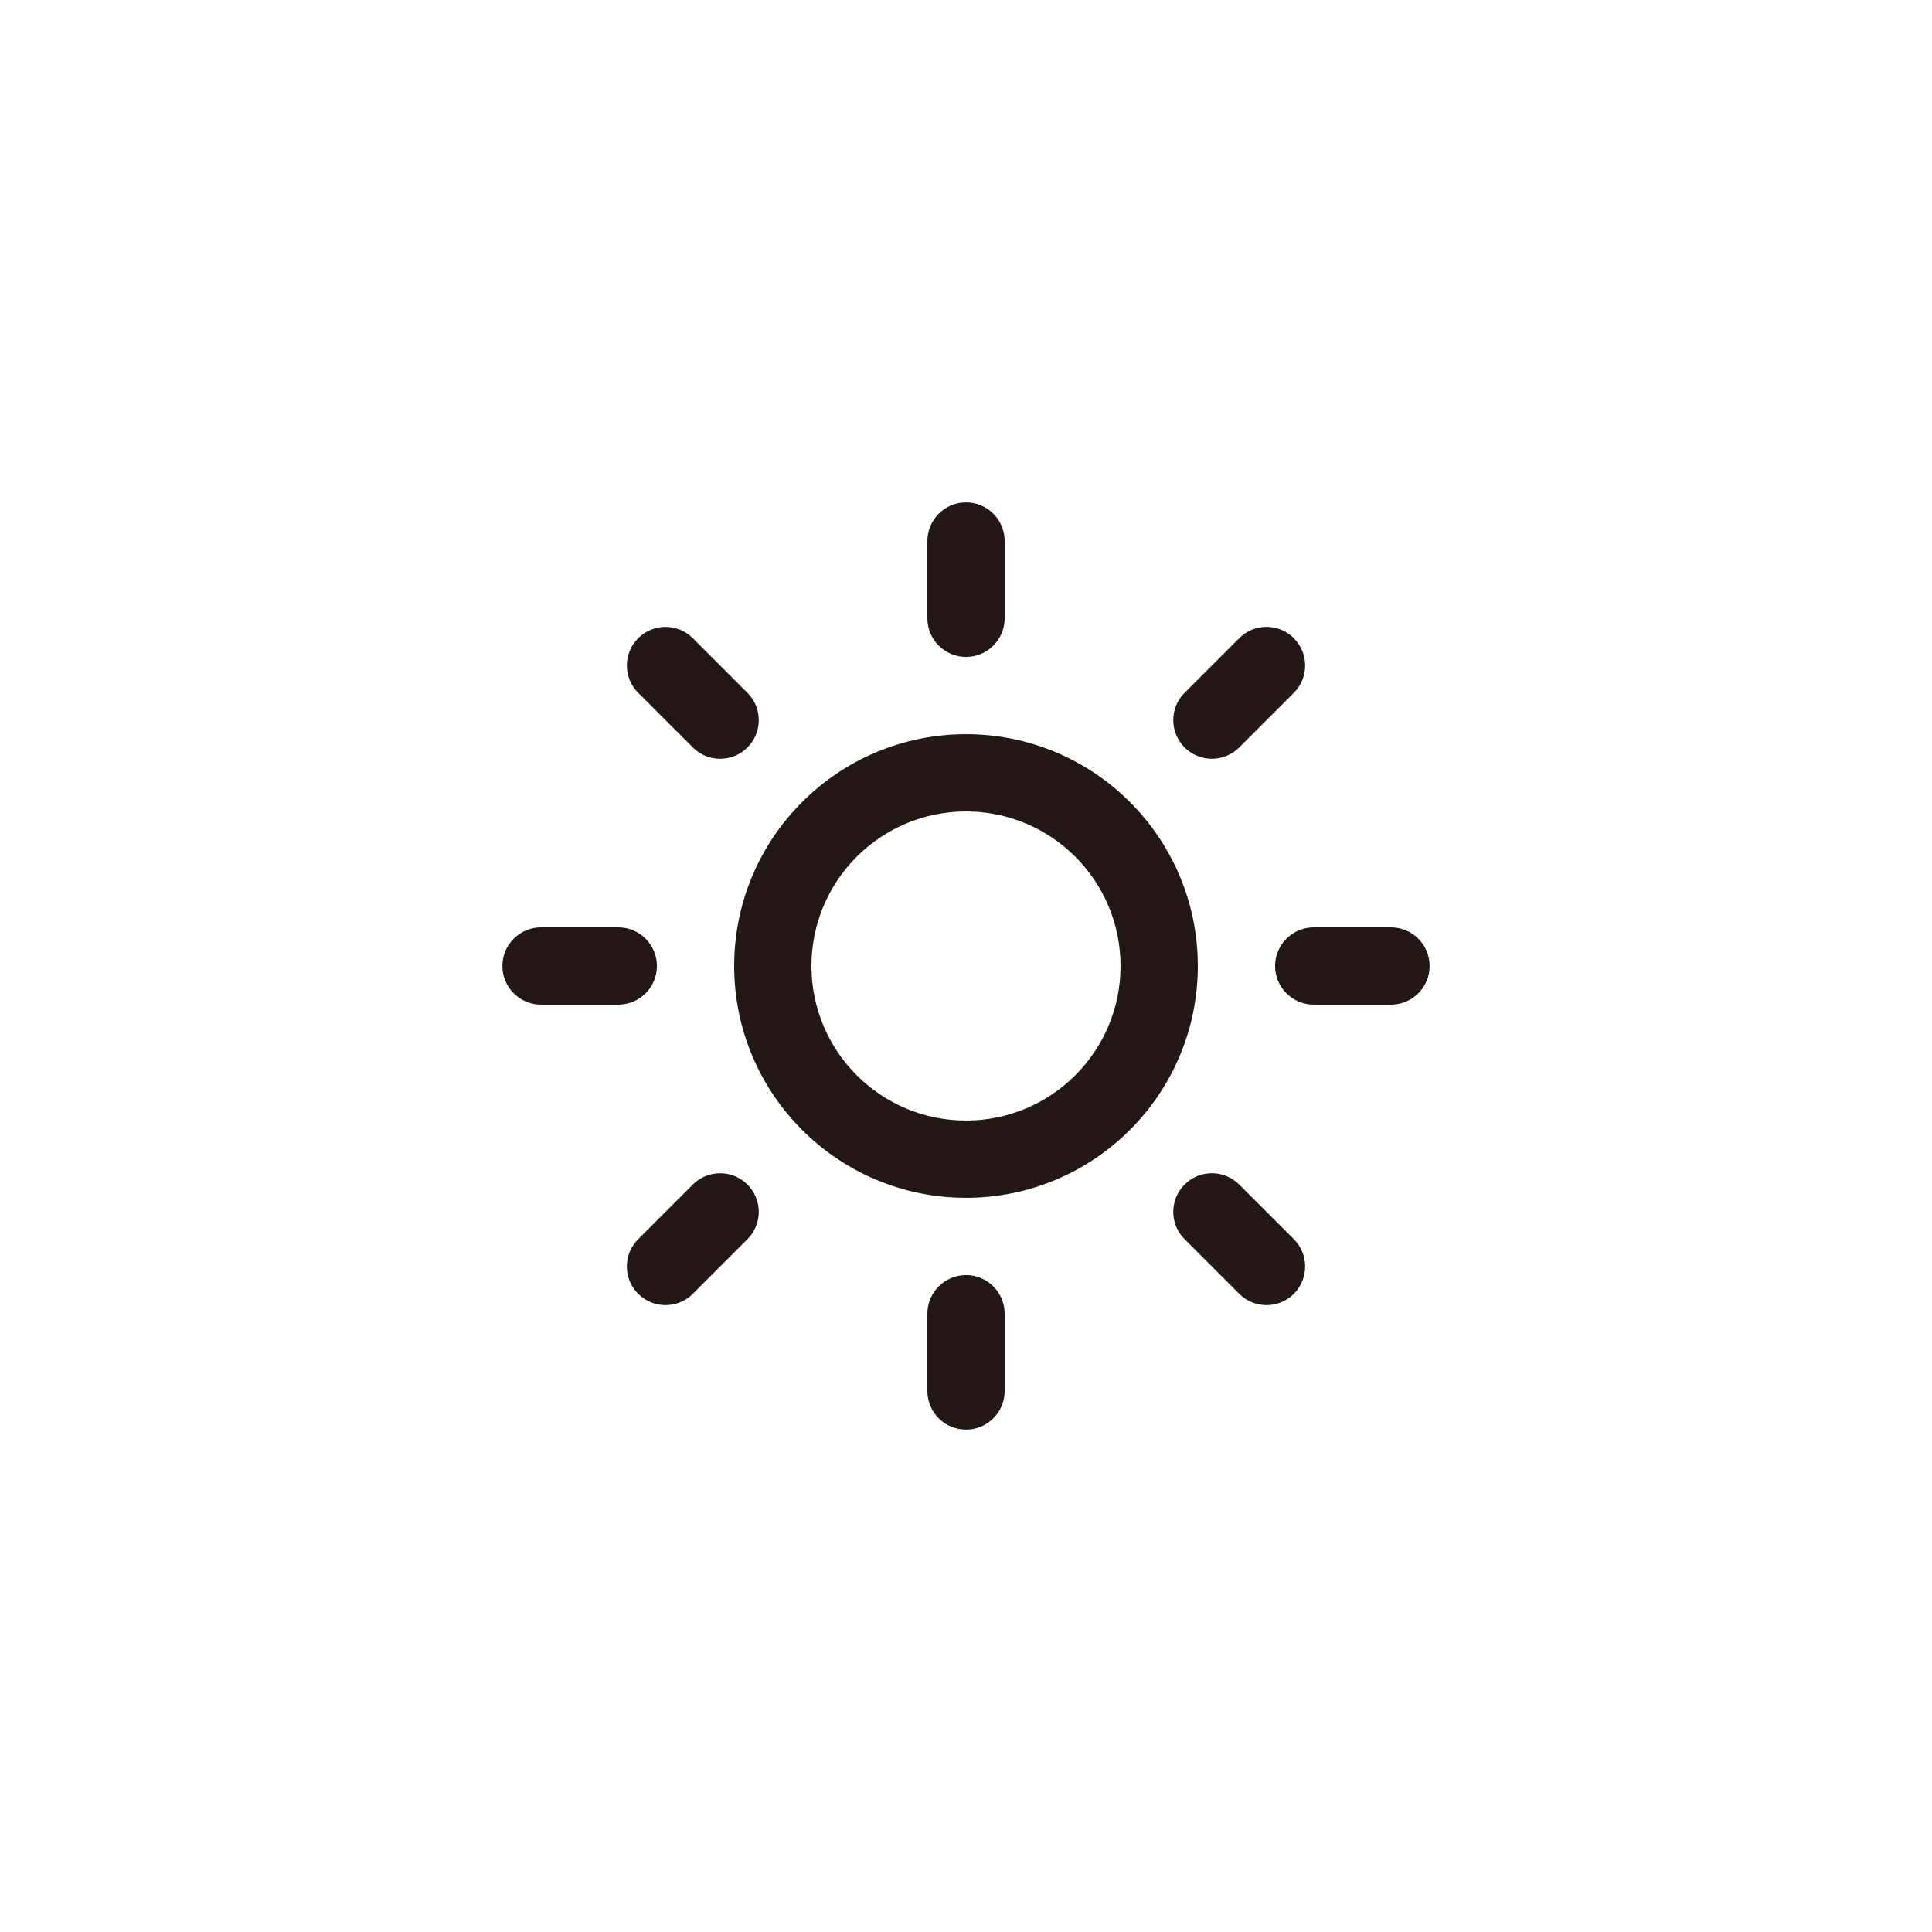 <svg width="100" height="100" viewBox="0 0 100 100" fill="none" xmlns="http://www.w3.org/2000/svg">
<path fill-rule="evenodd" clip-rule="evenodd" d="M71.997 51.999H67.999C66.894 51.999 65.999 51.104 65.999 50C65.999 48.896 66.894 48 67.999 48H71.997C73.102 48 73.997 48.896 73.997 50C73.997 51.104 73.103 51.999 71.997 51.999ZM64.142 38.688C63.361 39.469 62.093 39.469 61.314 38.688C60.533 37.907 60.533 36.641 61.314 35.86L64.142 33.032C64.921 32.251 66.189 32.251 66.97 33.032C67.749 33.813 67.749 35.079 66.97 35.86L64.142 38.688ZM50.001 61.998C43.374 61.998 38.001 56.626 38.001 50C38.001 43.373 43.373 38.001 50.001 38.001C56.628 38.001 61.999 43.373 61.999 50C61.999 56.626 56.628 61.998 50.001 61.998ZM50.001 42.001C45.583 42.001 42.001 45.582 42.001 50C42.001 54.417 45.584 57.999 50.001 57.999C54.418 57.999 57.999 54.417 57.999 50C57.999 45.582 54.419 42.001 50.001 42.001ZM50.001 34.002C48.896 34.002 48.001 33.106 48.001 32.002V28.003C48.001 26.899 48.896 26.003 50.001 26.003C51.105 26.003 52.001 26.899 52.001 28.003V32.002C52.001 33.106 51.104 34.002 50.001 34.002ZM35.86 38.688L33.032 35.86C32.251 35.079 32.251 33.813 33.032 33.032C33.813 32.251 35.079 32.251 35.86 33.032L38.688 35.86C39.469 36.641 39.469 37.907 38.688 38.688C37.907 39.469 36.641 39.469 35.86 38.688ZM34.002 50C34.002 51.104 33.106 51.999 32.002 51.999H28.002C26.898 51.999 26.003 51.104 26.003 50C26.003 48.896 26.899 48 28.002 48H32.002C33.107 48 34.002 48.896 34.002 50ZM35.86 61.312C36.641 60.532 37.907 60.532 38.688 61.312C39.469 62.093 39.469 63.36 38.688 64.14L35.86 66.968C35.079 67.749 33.813 67.749 33.032 66.968C32.251 66.188 32.251 64.921 33.032 64.14L35.86 61.312ZM50.001 65.998C51.105 65.998 52.001 66.893 52.001 67.997V71.997C52.001 73.101 51.105 73.997 50.001 73.997C48.896 73.997 48.001 73.101 48.001 71.997V67.997C48.001 66.893 48.896 65.998 50.001 65.998ZM64.142 61.312L66.97 64.14C67.749 64.921 67.749 66.188 66.97 66.968C66.189 67.749 64.921 67.749 64.142 66.968L61.314 64.14C60.533 63.36 60.533 62.093 61.314 61.312C62.093 60.531 63.36 60.531 64.142 61.312Z" fill="#231815"/>
</svg>
